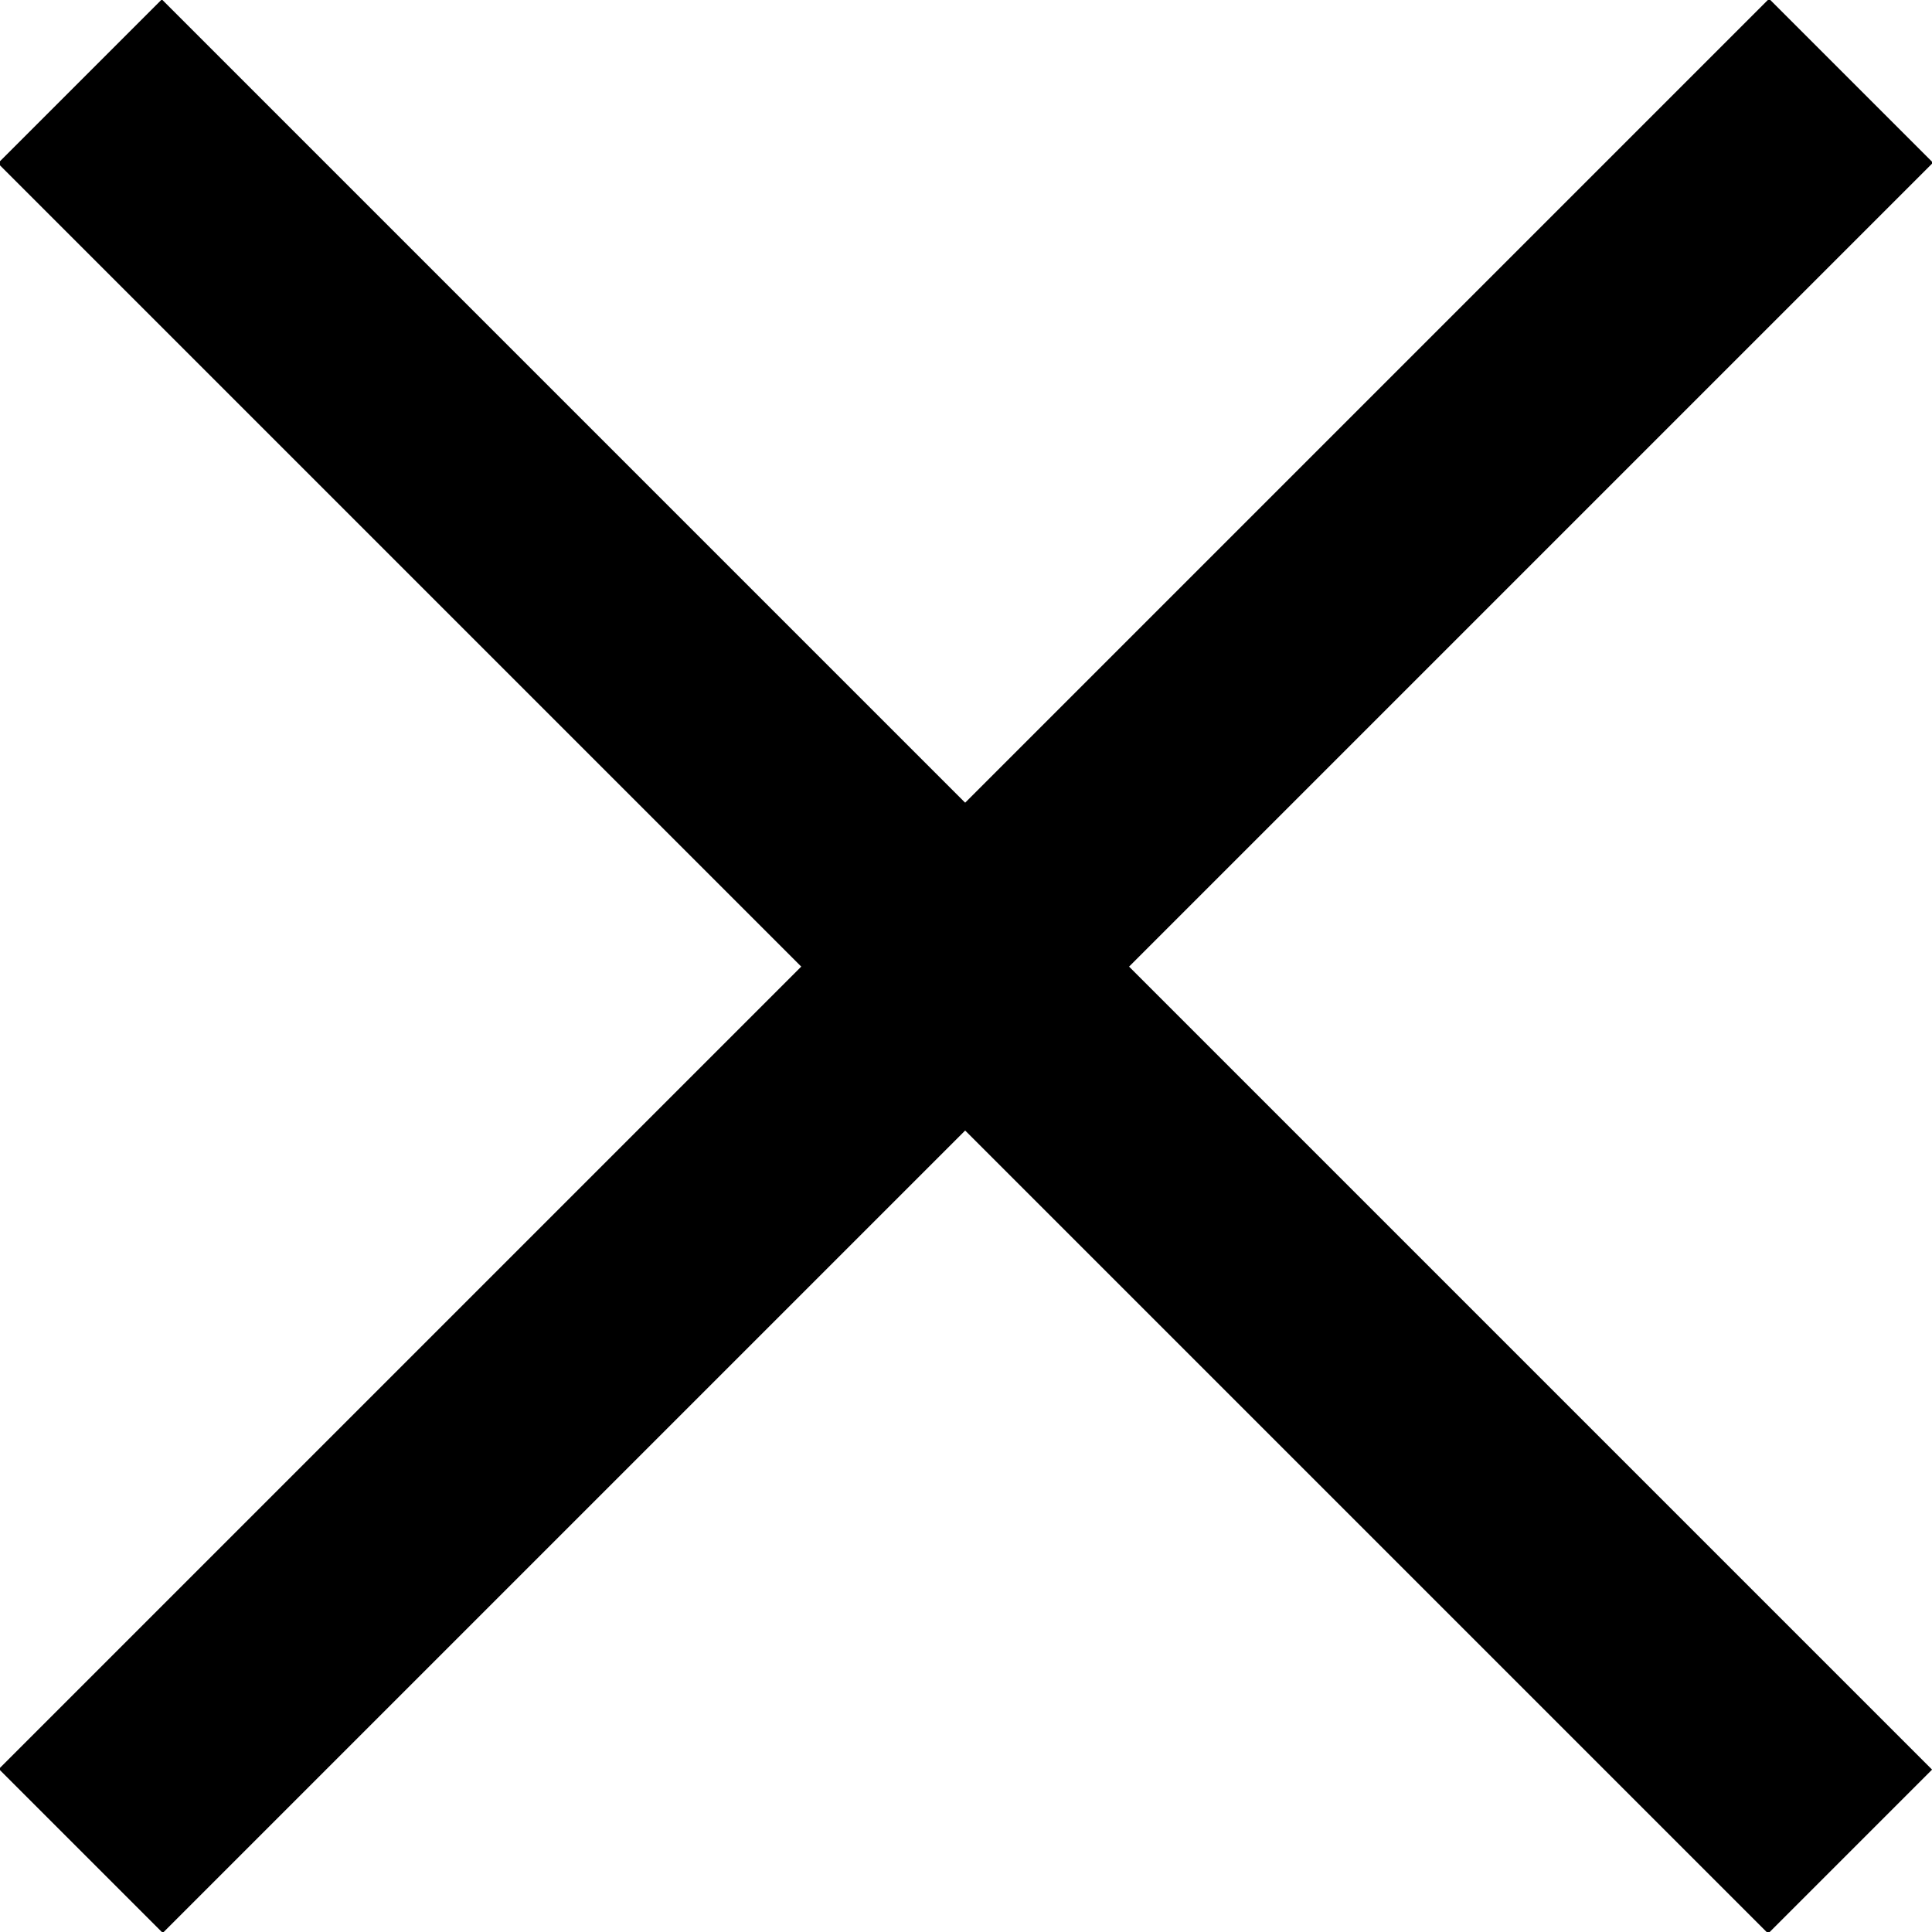 <?xml version="1.0" encoding="utf-8"?>
<!-- Generator: Adobe Illustrator 16.0.0, SVG Export Plug-In . SVG Version: 6.00 Build 0)  -->
<!DOCTYPE svg PUBLIC "-//W3C//DTD SVG 1.1//EN" "http://www.w3.org/Graphics/SVG/1.1/DTD/svg11.dtd">
<svg version="1.1" id="Layer_1" xmlns="http://www.w3.org/2000/svg" xmlns:xlink="http://www.w3.org/1999/xlink" x="0px" y="0px"
	 width="25px" height="25px" viewBox="0 0 25 25" enable-background="new 0 0 25 25" xml:space="preserve">
<path d="M45.4,8.1L32.9-2.7c-0.8-0.7-2-0.7-2.7,0c-0.8,0.7-0.8,1.7,0,2.4l11.1,9.7l-11.1,9.7c-0.8,0.7-0.8,1.7,0,2.4
	c0.8,0.7,2,0.7,2.7,0l12.5-10.8c0.4-0.3,0.6-0.8,0.6-1.2S45.8,8.4,45.4,8.1z"/>
<g>
	<polygon points="-17.7,3.3 -33.1,18.7 -38.9,20 -37.7,14.2 -22.3,-1.2 	"/>
	<rect x="-19.2" y="-4.7" transform="matrix(0.707 -0.707 0.707 0.707 -4.066 -12.787)" width="3.5" height="6.5"/>
</g>
<g>
	<rect x="-3.7" y="11" transform="matrix(-0.707 -0.707 0.707 -0.707 12.487 30.181)" width="32.4" height="3"/>
	<rect x="-3.7" y="11" transform="matrix(0.707 -0.707 0.707 0.707 -5.176 12.498)" width="32.4" height="3"/>
</g>
</svg>
